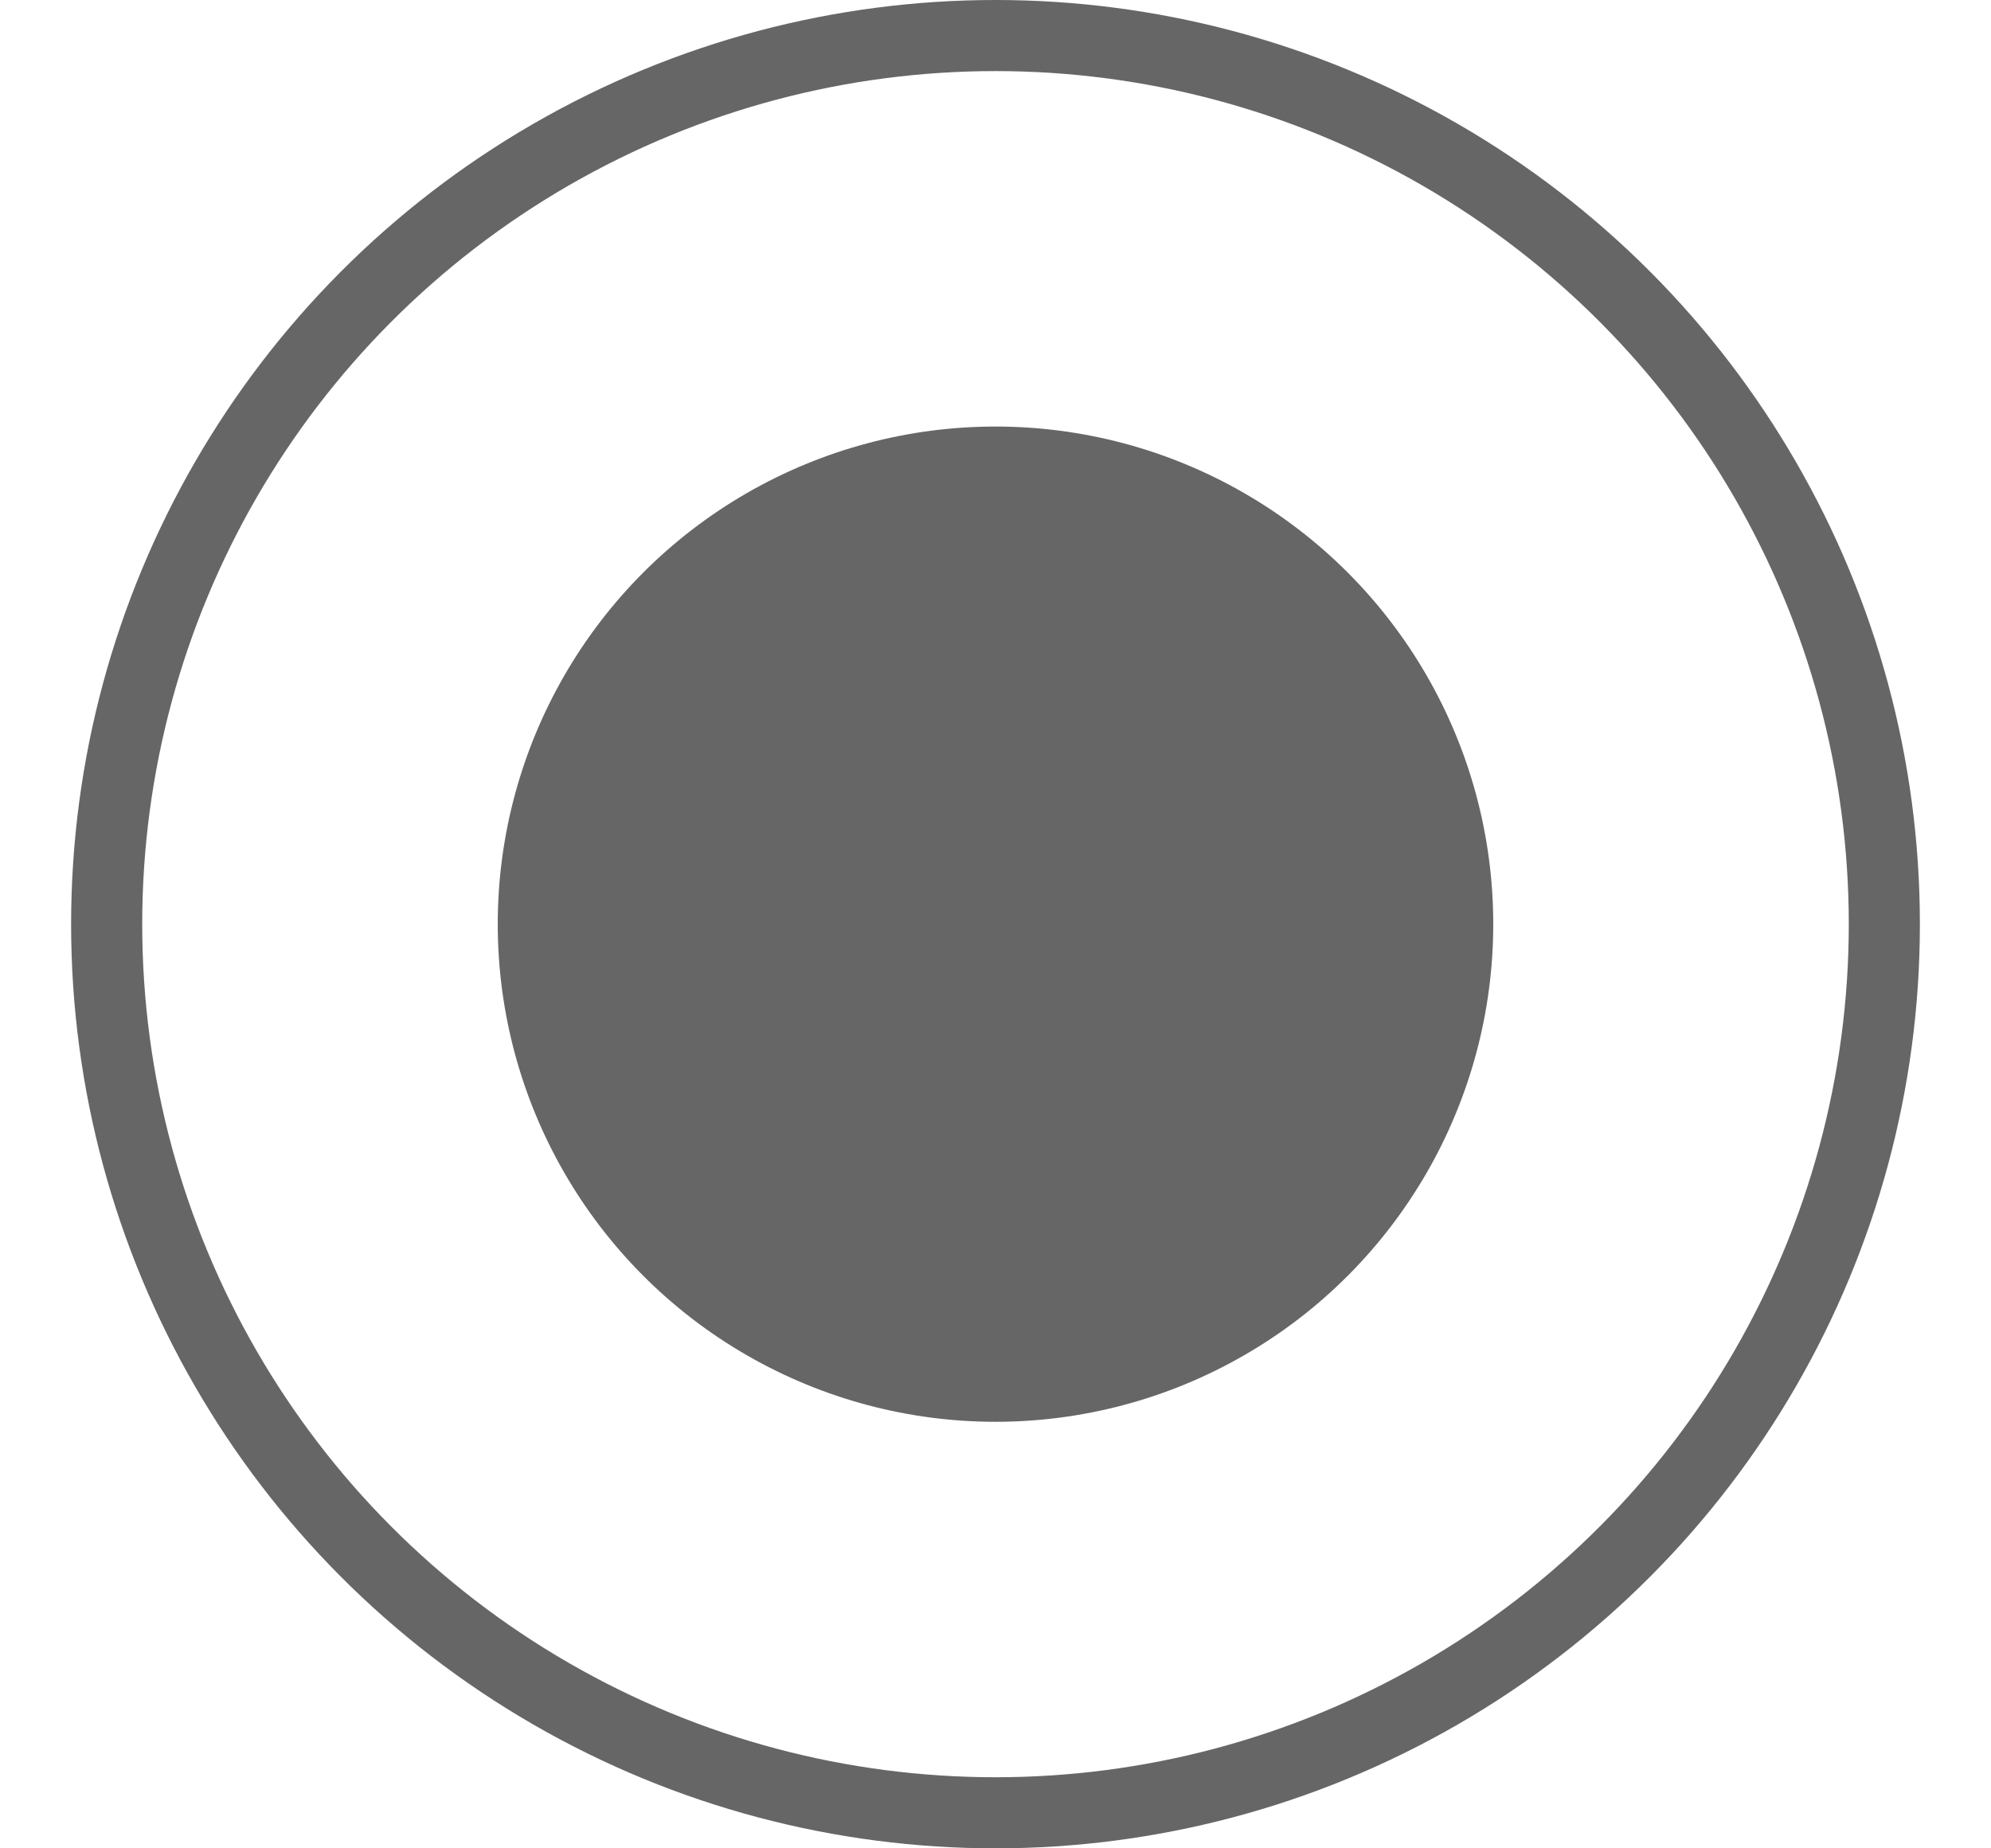 <svg width="14" height="13" viewBox="0 0 14 13" fill="none" xmlns="http://www.w3.org/2000/svg">
<g id="Group 33773">
<circle id="Ellipse 10" cx="7" cy="6.5" r="6.25" stroke="#666666" stroke-width="0.5"/>
<circle id="Ellipse 9" cx="7" cy="6.5" r="3.5" fill="#666666"/>
</g>
</svg>
